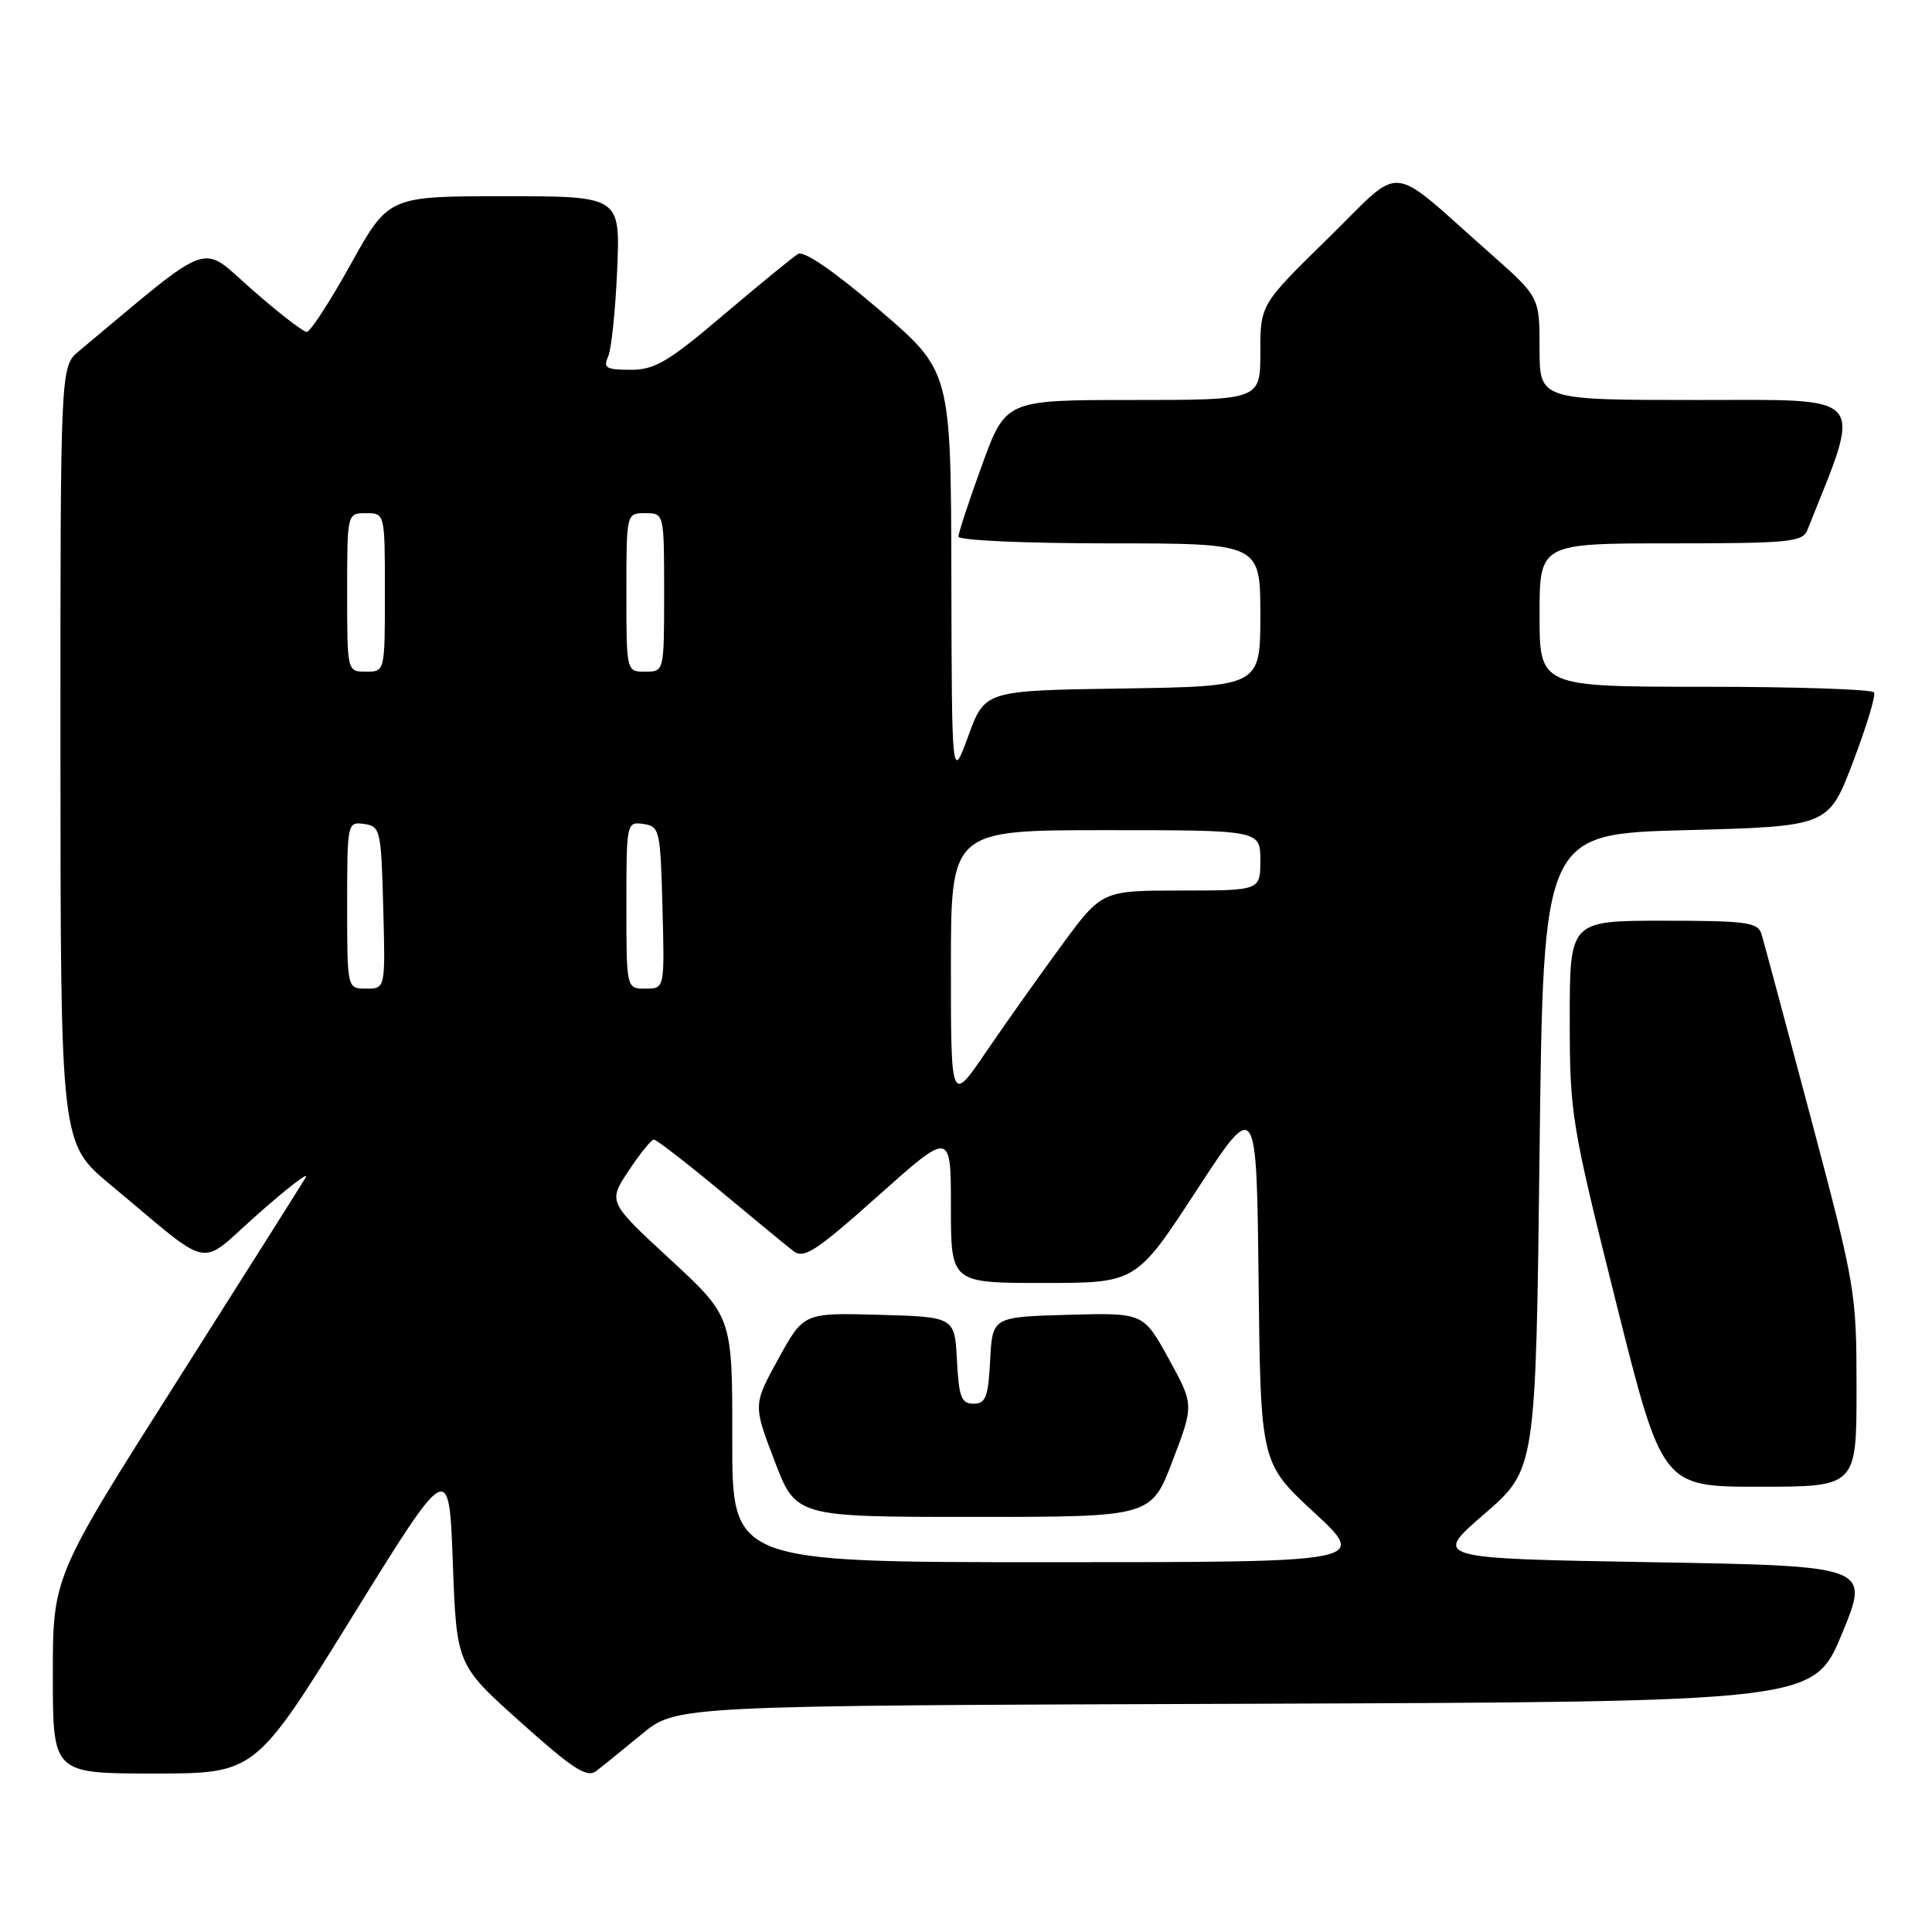 <?xml version="1.0" encoding="UTF-8" standalone="no"?>
<!DOCTYPE svg PUBLIC "-//W3C//DTD SVG 1.1//EN" "http://www.w3.org/Graphics/SVG/1.1/DTD/svg11.dtd" >
<svg xmlns="http://www.w3.org/2000/svg" xmlns:xlink="http://www.w3.org/1999/xlink" version="1.1" viewBox="0 0 256 256">
 <g >
 <path fill="currentColor"
d=" M 85.06 229.77 C 89.61 226.01 89.61 226.01 164.97 225.76 C 240.32 225.50 240.32 225.50 244.06 216.50 C 247.79 207.50 247.79 207.50 218.82 207.00 C 189.86 206.50 189.86 206.50 196.68 200.61 C 203.50 194.71 203.50 194.71 204.00 152.61 C 204.50 110.50 204.50 110.50 223.39 110.00 C 242.28 109.50 242.28 109.50 245.52 101.00 C 247.30 96.33 248.57 92.16 248.32 91.75 C 248.08 91.34 238.01 91.00 225.94 91.00 C 204.00 91.00 204.00 91.00 204.00 81.50 C 204.00 72.00 204.00 72.00 221.39 72.00 C 237.03 72.00 238.86 71.82 239.48 70.25 C 246.82 51.87 247.77 53.00 224.97 53.00 C 204.00 53.00 204.00 53.00 204.00 46.18 C 204.00 39.36 204.00 39.36 197.50 33.61 C 183.60 21.34 186.19 21.58 175.98 31.57 C 167.00 40.36 167.00 40.36 167.00 46.68 C 167.00 53.00 167.00 53.00 150.13 53.00 C 133.27 53.00 133.27 53.00 130.13 61.60 C 128.41 66.33 127.00 70.61 127.00 71.10 C 127.00 71.60 135.84 72.00 147.00 72.00 C 167.00 72.00 167.00 72.00 167.00 81.48 C 167.00 90.95 167.00 90.95 148.75 91.23 C 130.51 91.50 130.51 91.50 128.31 97.50 C 126.12 103.50 126.12 103.50 126.06 76.34 C 126.00 49.18 126.00 49.18 116.49 41.04 C 110.48 35.90 106.51 33.18 105.74 33.65 C 105.06 34.07 100.63 37.69 95.90 41.70 C 88.55 47.95 86.77 49.00 83.55 49.00 C 80.33 49.00 79.90 48.75 80.58 47.25 C 81.01 46.29 81.55 41.11 81.78 35.75 C 82.19 26.00 82.19 26.00 66.84 26.00 C 51.49 26.00 51.49 26.00 46.49 34.98 C 43.75 39.92 41.12 43.97 40.65 43.98 C 40.19 43.99 36.93 41.47 33.41 38.38 C 26.38 32.21 28.54 31.44 10.44 46.54 C 8.00 48.58 8.00 48.58 8.01 100.04 C 8.03 151.50 8.03 151.50 14.65 157.00 C 28.54 168.54 26.04 168.05 34.21 160.84 C 38.16 157.35 41.00 155.18 40.52 156.00 C 40.04 156.82 32.30 169.07 23.33 183.21 C 7.00 208.93 7.00 208.93 7.00 221.96 C 7.00 235.00 7.00 235.00 20.41 235.00 C 33.83 235.00 33.83 235.00 46.66 214.25 C 59.50 193.50 59.50 193.50 60.00 207.05 C 60.50 220.61 60.50 220.61 69.00 228.21 C 75.93 234.42 77.78 235.61 79.00 234.67 C 79.83 234.04 82.55 231.83 85.06 229.77 Z  M 246.00 183.98 C 246.00 171.23 245.87 170.47 239.97 148.23 C 236.65 135.73 233.70 124.71 233.40 123.75 C 232.93 122.21 231.40 122.00 220.43 122.00 C 208.00 122.00 208.00 122.00 208.00 135.01 C 208.00 147.62 208.19 148.80 214.12 172.51 C 220.25 197.00 220.25 197.00 233.12 197.00 C 246.00 197.00 246.00 197.00 246.00 183.98 Z  M 97.03 190.75 C 97.05 174.50 97.05 174.50 88.81 166.88 C 80.56 159.26 80.56 159.26 83.30 155.13 C 84.80 152.86 86.30 151.00 86.64 151.00 C 86.98 151.00 90.91 154.04 95.38 157.75 C 99.85 161.47 104.23 165.08 105.12 165.77 C 106.51 166.85 108.11 165.81 116.37 158.44 C 126.00 149.85 126.00 149.85 126.00 159.92 C 126.00 170.00 126.00 170.00 138.27 170.00 C 150.54 170.00 150.54 170.00 158.52 157.78 C 166.50 145.55 166.50 145.55 166.77 169.70 C 167.04 193.85 167.04 193.85 174.14 200.42 C 181.24 207.00 181.24 207.00 139.12 207.00 C 97.00 207.00 97.00 207.00 97.03 190.75 Z  M 155.37 193.57 C 158.21 186.14 158.21 186.14 154.86 180.04 C 151.50 173.94 151.50 173.94 141.50 174.22 C 131.50 174.50 131.50 174.50 131.20 180.25 C 130.95 185.13 130.61 186.00 129.00 186.00 C 127.39 186.00 127.05 185.13 126.80 180.25 C 126.50 174.50 126.50 174.50 116.50 174.22 C 106.50 173.94 106.50 173.94 103.14 180.04 C 99.79 186.14 99.79 186.14 102.63 193.57 C 105.46 201.00 105.46 201.00 129.00 201.00 C 152.54 201.00 152.54 201.00 155.37 193.57 Z  M 126.00 128.12 C 126.00 110.00 126.00 110.00 146.50 110.00 C 167.00 110.00 167.00 110.00 167.00 114.00 C 167.00 118.00 167.00 118.00 156.51 118.00 C 146.01 118.00 146.01 118.00 140.68 125.25 C 137.75 129.24 133.25 135.59 130.67 139.37 C 126.00 146.23 126.00 146.23 126.00 128.12 Z  M 46.00 119.93 C 46.00 109.02 46.03 108.87 48.25 109.18 C 50.40 109.49 50.51 109.96 50.78 120.25 C 51.07 131.00 51.07 131.00 48.53 131.00 C 46.00 131.00 46.00 131.00 46.00 119.93 Z  M 83.00 119.93 C 83.00 109.02 83.03 108.87 85.25 109.18 C 87.40 109.49 87.51 109.96 87.78 120.25 C 88.07 131.00 88.07 131.00 85.53 131.00 C 83.00 131.00 83.00 131.00 83.00 119.93 Z  M 46.00 78.50 C 46.00 68.00 46.00 68.00 48.50 68.00 C 51.00 68.00 51.00 68.00 51.00 78.50 C 51.00 89.00 51.00 89.00 48.50 89.00 C 46.00 89.00 46.00 89.00 46.00 78.50 Z  M 83.00 78.50 C 83.00 68.00 83.00 68.00 85.50 68.00 C 88.00 68.00 88.00 68.00 88.00 78.50 C 88.00 89.00 88.00 89.00 85.50 89.00 C 83.00 89.00 83.00 89.00 83.00 78.50 Z "/>
</g>
</svg>